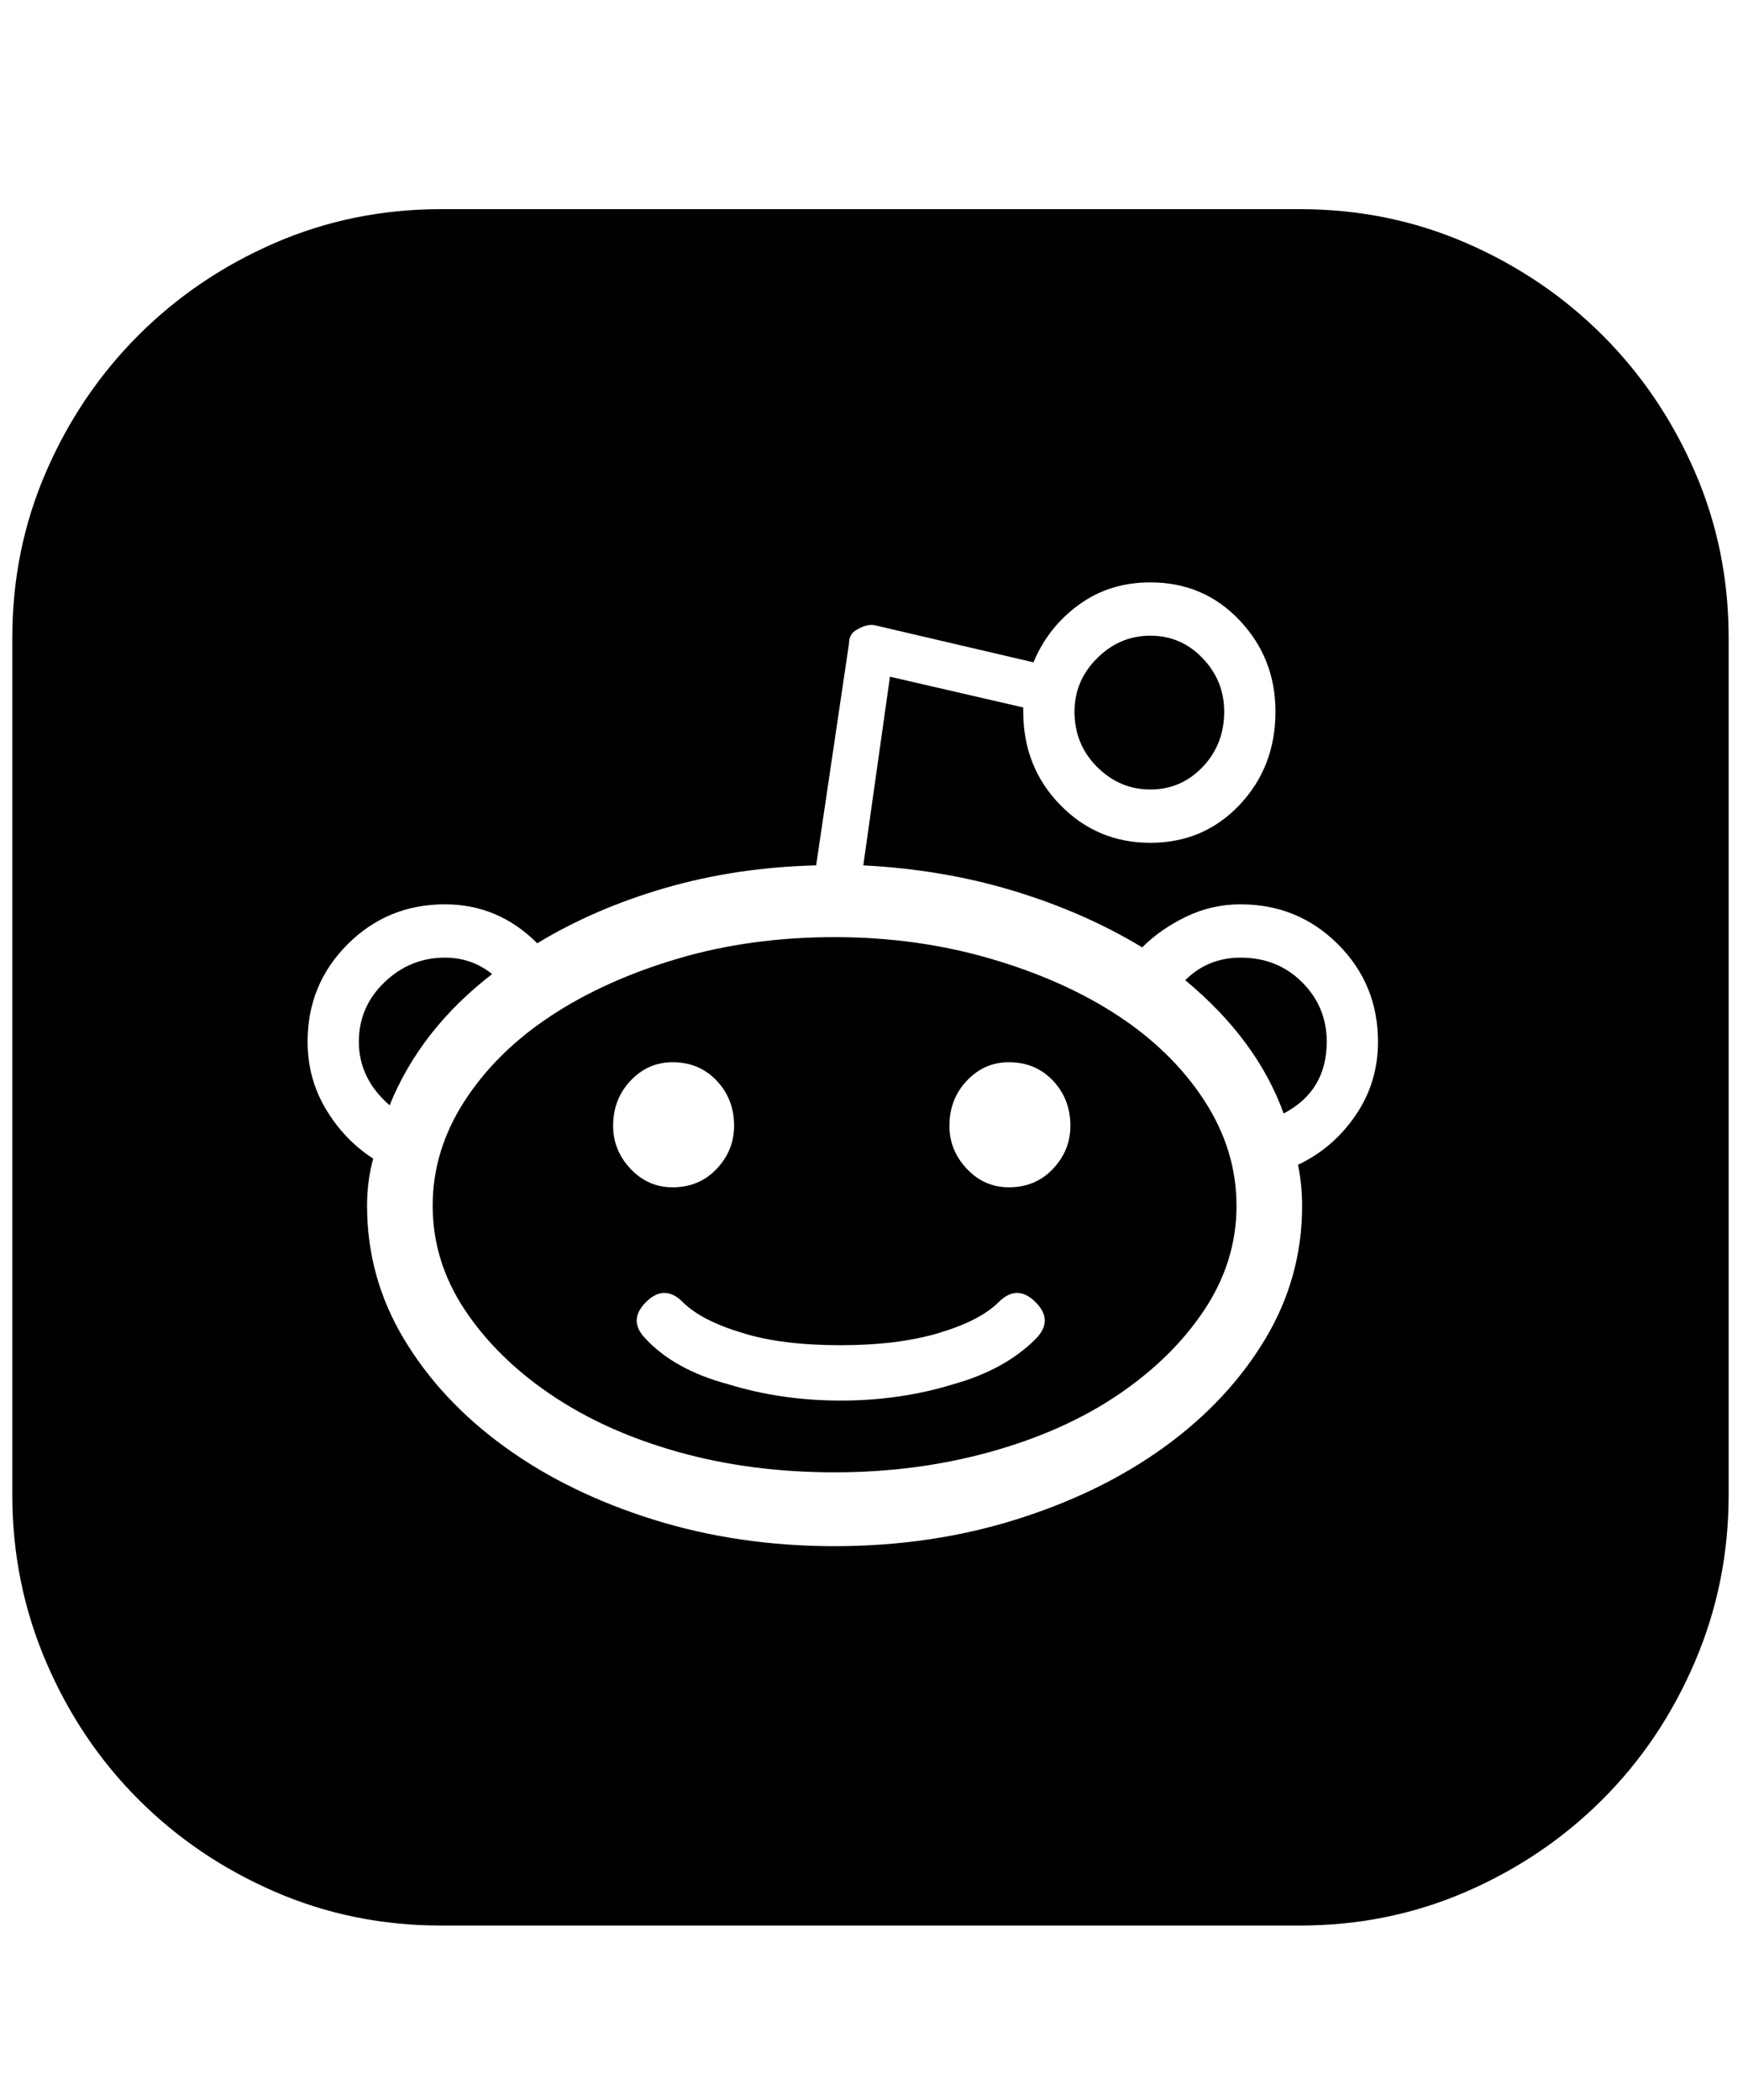 <svg xmlns="http://www.w3.org/2000/svg" viewBox="0 0 425 512"><path d="M280.5 192.5q-7.5 0-13-5.5t-5.5-13.5q0-7.5 5.5-13t13-5.5 12.75 5.5 5.25 13q0 8-5.25 13.5t-12.75 5.5zm-160.5 45q-17.5 13.5-25 32-7.5-6.5-7.5-15.5 0-8.5 6.25-14.5t14.75-6q6.5 0 11.5 4zm83.5-9q20 0 38 5.25t31.25 14 21 20.75 7.75 25.5-7.75 25.25-21 20.75-31.25 14-38 5q-20.5 0-38.25-5t-31-14-21-20.75T105.5 294t7.75-25.5 21-20.75 31-14 38.25-5.25zm-54 46q0 6 4.25 10.5t10.25 4.5q6.5 0 10.75-4.5t4.25-10.5q0-6.5-4.25-11T164 259q-6 0-10.25 4.5t-4.25 11zm103 52q4.5-4.5 0-9t-9 0T229 325t-24 3q-14.5 0-24-3-10-3-14.5-7.5t-9 0 0 9q7 7.5 20 11 13 4 27.5 4t27.5-4q12.5-3.5 20-11zm-6.5-37q6.5 0 10.75-4.5t4.25-10.5q0-6.5-4.25-11T246 259q-6 0-10.25 4.5t-4.25 11q0 6 4.25 10.5t10.25 4.5zm56.5-56q9 0 15 6t6 14.5q0 12-10.5 17.5-6.5-18-24-32.5 5.5-5.5 13.5-5.5zM317 51q21.5 0 40.5 8.25t33.25 22.5 22.5 33.25 8.25 40.5v209q0 21.5-8.25 40.75t-22.5 33.5-33.25 22.5-40.5 8.25H107.5q-21.5 0-40.5-8.25t-33.25-22.5-22.5-33.5T3 364.5v-209Q3 134 11.25 115t22.5-33.25T67 59.25 107.5 51H317zm-.5 233q8.5-4 14-12t5.5-18q0-14-9.75-23.75t-23.75-9.75q-7 0-13.25 3T278.5 231q-14-8.5-31.25-13.75T210.5 211l6.5-46 32.5 7.5v1q0 13.5 9 22.75t22 9.25 21.75-9.25T311 173.5q0-13-8.75-22.25T280.5 142q-10 0-17.5 5.5t-11 14l-38.5-9q-2-.5-4.5 1-2 1-2 3.5l-8 54q-19.5.5-36.75 5.5T131 230q-9.5-9.5-22.5-9.5-14 0-23.75 9.75T75 254q0 9 4.5 16.5t11.5 12q-1.5 5.5-1.5 11.5 0 17.5 9 32.5t24.5 26.25 36.25 17.75 44.25 6.5 44.25-6.5T284 352.75t24.5-26.25 9-32.5q0-2.5-.25-5t-.75-5z"/></svg>